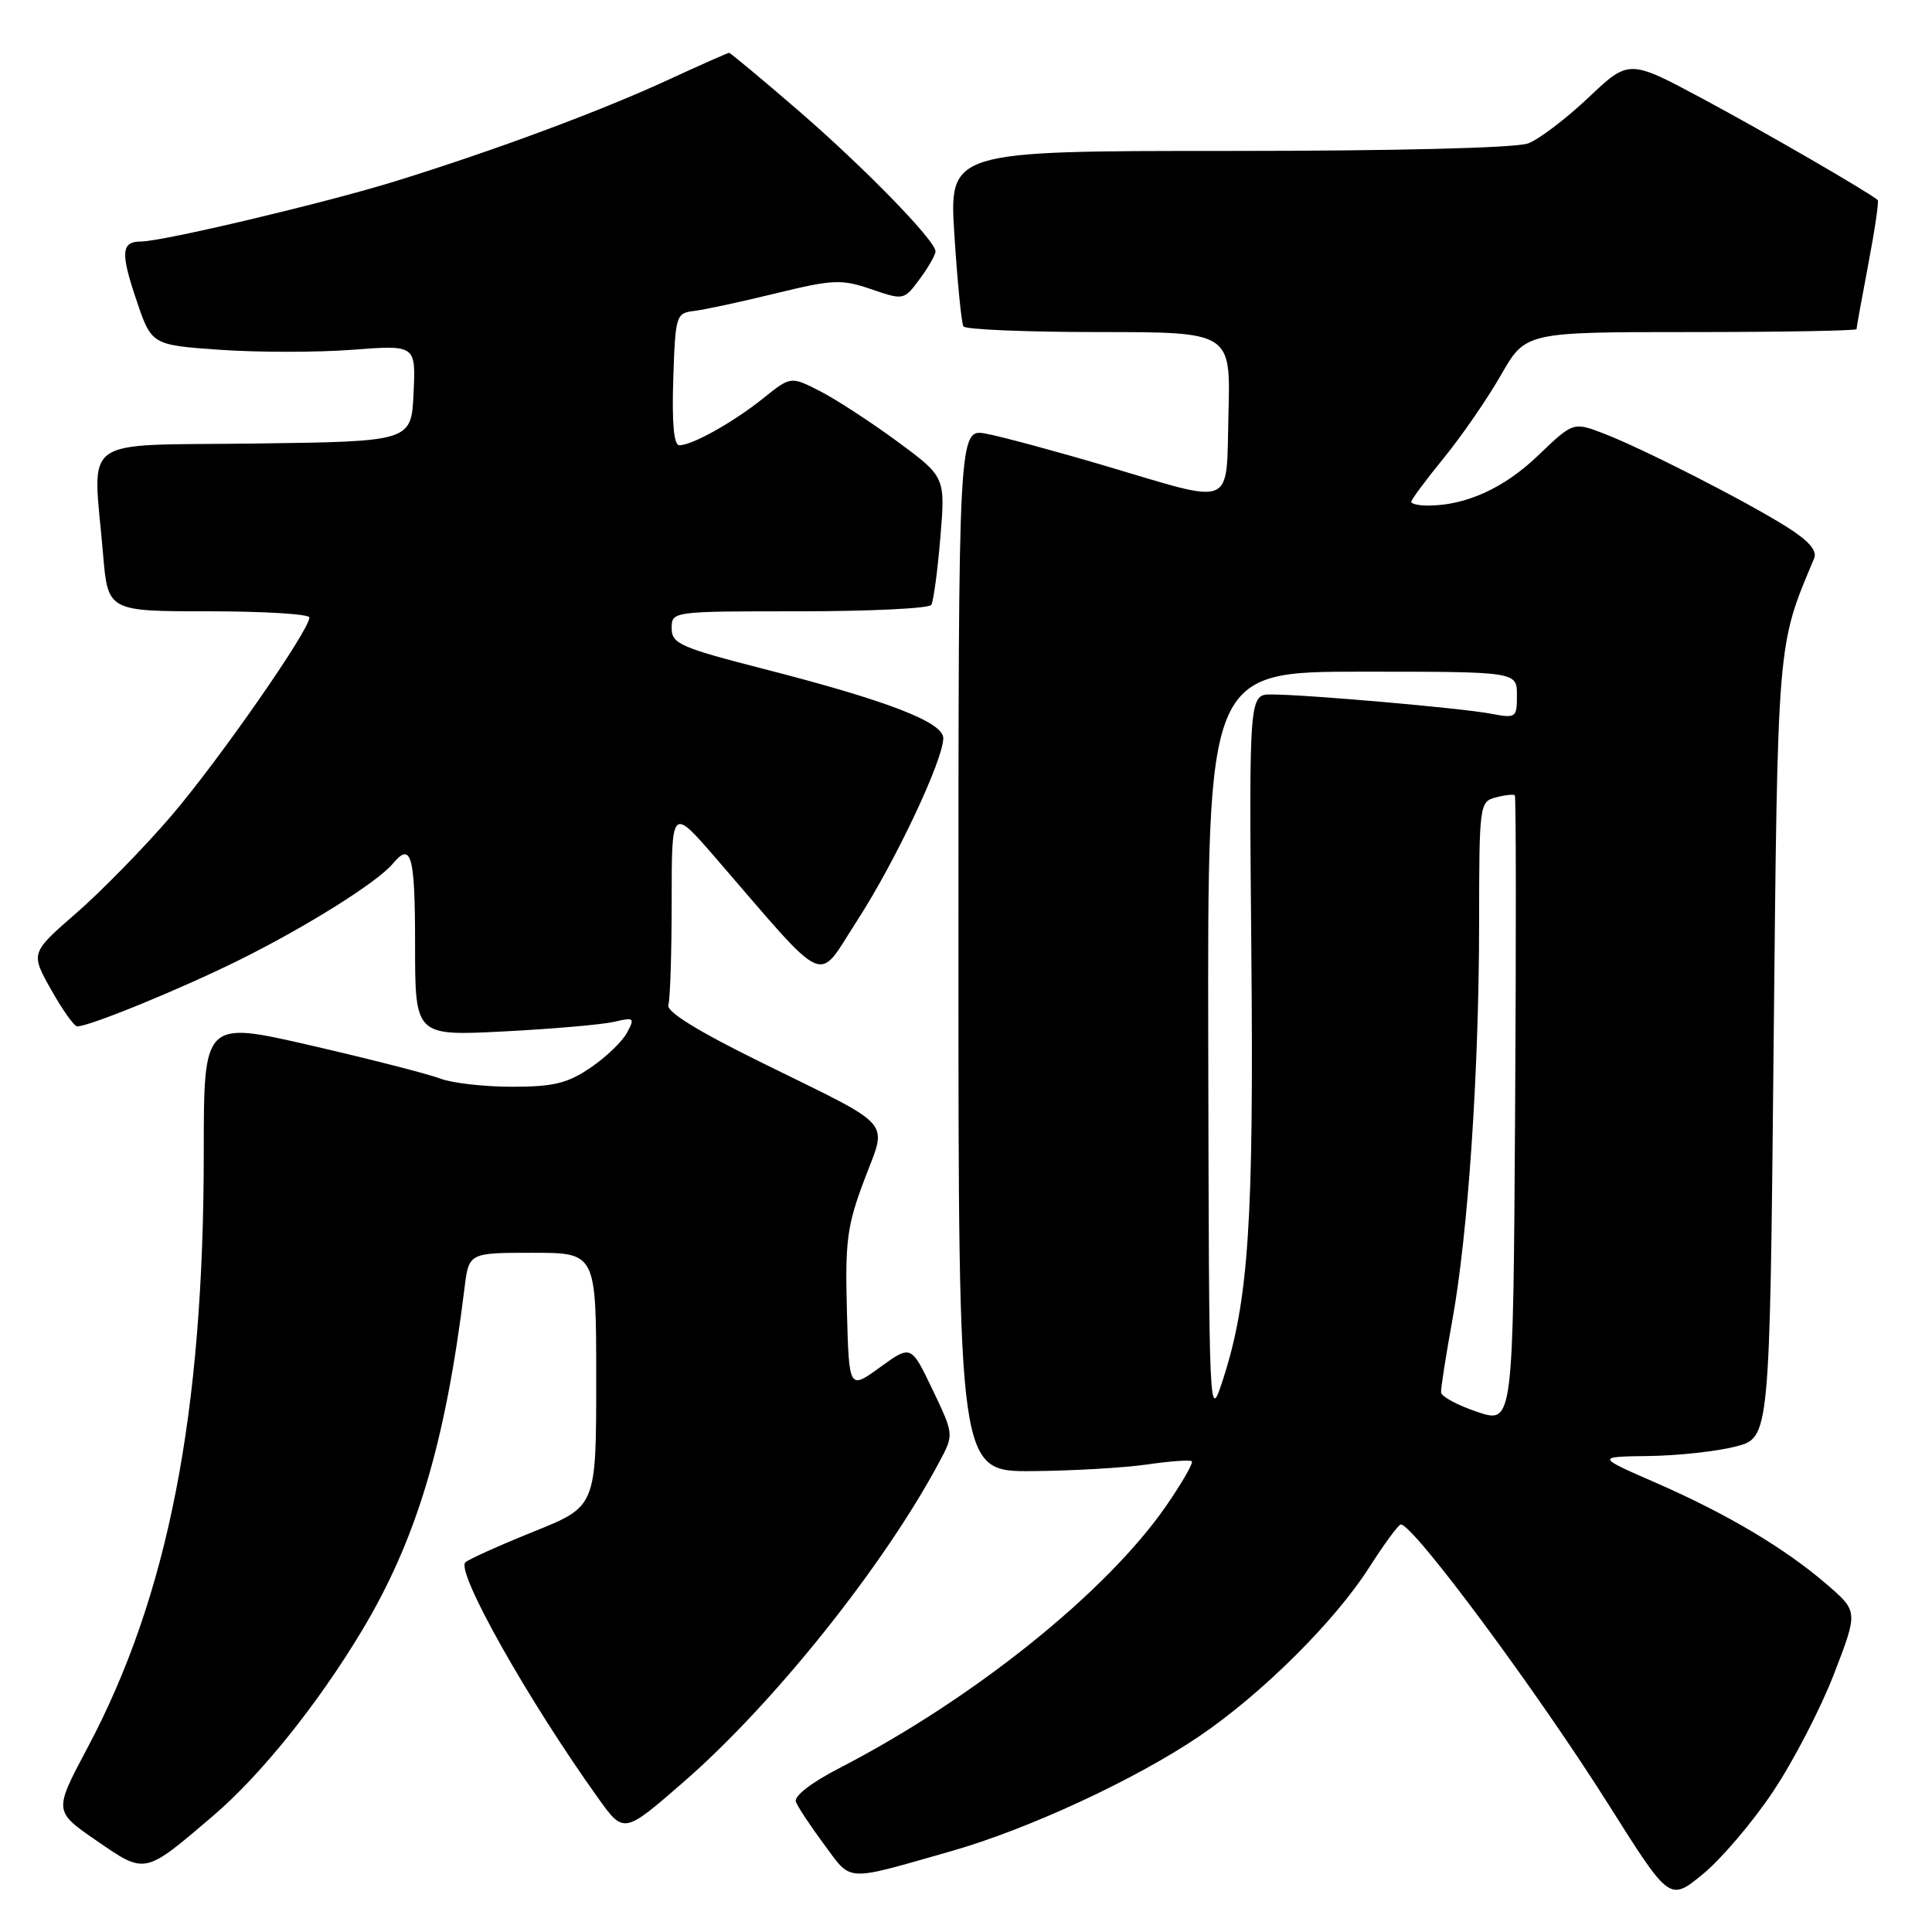<?xml version="1.0" encoding="UTF-8" standalone="no"?>
<!DOCTYPE svg PUBLIC "-//W3C//DTD SVG 1.1//EN" "http://www.w3.org/Graphics/SVG/1.1/DTD/svg11.dtd" >
<svg xmlns="http://www.w3.org/2000/svg" xmlns:xlink="http://www.w3.org/1999/xlink" version="1.1" viewBox="0 0 256 256">
 <g >
 <path fill="currentColor"
d=" M 234.92 237.42 C 237.61 233.41 241.25 226.38 243.01 221.82 C 246.21 213.52 246.21 213.52 242.06 209.94 C 236.48 205.13 228.83 200.59 219.35 196.45 C 211.50 193.02 211.50 193.02 218.50 192.93 C 222.35 192.88 227.53 192.31 230.00 191.67 C 234.50 190.50 234.50 190.50 235.01 139.00 C 235.56 84.36 235.45 85.72 240.38 74.00 C 240.82 72.97 239.69 71.67 236.76 69.82 C 231.22 66.34 217.63 59.41 212.49 57.44 C 208.46 55.90 208.46 55.90 203.77 60.39 C 199.30 64.68 194.23 66.98 189.25 66.99 C 188.01 67.00 187.00 66.77 187.00 66.49 C 187.00 66.20 188.95 63.58 191.33 60.66 C 193.71 57.74 197.12 52.79 198.90 49.67 C 202.15 44.00 202.15 44.00 224.07 44.00 C 236.13 44.00 246.00 43.82 246.00 43.61 C 246.00 43.40 246.70 39.52 247.56 35.00 C 248.42 30.48 248.98 26.66 248.81 26.51 C 247.67 25.50 233.87 17.51 225.68 13.12 C 215.85 7.85 215.85 7.85 210.48 12.93 C 207.53 15.72 203.93 18.46 202.49 19.00 C 200.92 19.60 185.01 20.00 162.81 20.00 C 125.74 20.00 125.74 20.00 126.47 31.25 C 126.87 37.44 127.40 42.84 127.66 43.25 C 127.91 43.66 135.98 44.00 145.59 44.00 C 163.07 44.00 163.07 44.00 162.78 54.75 C 162.45 67.49 163.88 66.88 146.43 61.72 C 139.80 59.76 132.71 57.85 130.68 57.47 C 127.00 56.78 127.00 56.78 127.00 125.89 C 127.00 195.00 127.00 195.00 136.75 194.93 C 142.11 194.89 148.97 194.49 152.00 194.05 C 155.03 193.61 157.69 193.42 157.92 193.63 C 158.15 193.83 156.64 196.46 154.57 199.47 C 146.68 210.92 129.08 225.06 111.25 234.27 C 107.48 236.21 105.18 238.00 105.46 238.75 C 105.72 239.44 107.41 241.99 109.22 244.43 C 112.91 249.41 111.79 249.35 126.00 245.30 C 136.25 242.38 150.49 235.78 158.97 230.02 C 167.22 224.42 176.85 214.85 181.39 207.75 C 183.41 204.59 185.31 202.00 185.62 202.00 C 187.29 202.00 203.72 224.16 213.21 239.22 C 221.23 251.94 221.23 251.94 225.63 248.34 C 228.06 246.35 232.24 241.44 234.92 237.42 Z  M 28.27 240.58 C 34.58 235.18 42.08 225.84 47.92 216.13 C 55.18 204.05 59.01 191.28 61.54 170.75 C 62.12 166.00 62.12 166.00 70.56 166.00 C 79.00 166.00 79.00 166.00 79.00 182.80 C 79.00 199.61 79.00 199.61 70.75 202.93 C 66.21 204.76 62.13 206.60 61.67 207.01 C 60.35 208.20 69.93 225.23 79.26 238.26 C 82.66 243.01 82.66 243.01 90.58 236.12 C 102.53 225.73 117.12 207.47 124.45 193.74 C 126.41 190.09 126.41 190.09 123.57 184.14 C 120.72 178.19 120.72 178.19 116.61 181.17 C 112.50 184.15 112.50 184.15 112.22 173.68 C 111.97 164.47 112.24 162.41 114.51 156.38 C 117.58 148.21 118.80 149.61 100.98 140.83 C 92.48 136.65 88.27 134.05 88.56 133.17 C 88.80 132.44 89.00 126.24 89.00 119.39 C 89.00 106.95 89.00 106.95 94.86 113.72 C 110.00 131.23 108.13 130.40 113.58 121.98 C 118.61 114.22 124.97 100.74 124.99 97.82 C 125.00 95.70 117.66 92.86 101.25 88.65 C 90.14 85.80 89.00 85.29 89.00 83.25 C 89.00 81.00 89.04 81.00 105.94 81.00 C 115.26 81.00 123.12 80.62 123.40 80.15 C 123.69 79.69 124.23 75.68 124.60 71.25 C 125.27 63.20 125.27 63.20 118.89 58.49 C 115.37 55.91 110.76 52.90 108.64 51.82 C 104.78 49.85 104.78 49.85 101.14 52.77 C 97.17 55.95 91.73 59.00 90.01 59.00 C 89.29 59.00 89.02 56.07 89.21 50.25 C 89.49 41.75 89.57 41.49 92.00 41.20 C 93.38 41.03 98.23 39.99 102.80 38.87 C 110.40 37.02 111.46 36.97 115.44 38.32 C 119.76 39.80 119.78 39.79 121.89 36.94 C 123.05 35.37 123.98 33.73 123.96 33.29 C 123.87 31.79 114.48 22.16 105.72 14.59 C 100.88 10.42 96.78 7.00 96.61 7.00 C 96.43 7.00 92.79 8.62 88.51 10.59 C 79.58 14.72 65.53 19.94 52.40 24.01 C 43.14 26.88 21.54 32.00 18.69 32.00 C 16.07 32.00 15.95 33.47 18.06 39.72 C 20.08 45.71 20.08 45.71 29.16 46.35 C 34.14 46.70 42.02 46.70 46.66 46.35 C 55.10 45.70 55.10 45.70 54.80 52.10 C 54.50 58.50 54.50 58.50 33.75 58.77 C 10.11 59.08 12.31 57.48 13.65 73.35 C 14.29 81.00 14.29 81.00 27.65 81.00 C 34.99 81.00 41.00 81.37 41.00 81.82 C 41.00 83.51 28.99 100.75 22.72 108.08 C 19.15 112.25 13.48 118.05 10.13 120.97 C 4.04 126.27 4.04 126.27 6.77 131.13 C 8.27 133.81 9.83 136.00 10.23 136.00 C 11.89 136.00 24.26 130.92 31.96 127.08 C 40.80 122.67 50.04 116.86 52.03 114.46 C 54.50 111.49 55.00 113.28 55.00 125.14 C 55.00 137.27 55.00 137.27 66.75 136.67 C 73.21 136.34 79.79 135.76 81.36 135.40 C 84.03 134.77 84.14 134.87 83.08 136.84 C 82.46 138.01 80.28 140.10 78.24 141.48 C 75.19 143.55 73.35 144.00 67.83 144.00 C 64.15 144.00 59.86 143.51 58.32 142.91 C 56.77 142.32 49.09 140.35 41.25 138.54 C 27.00 135.26 27.00 135.26 27.00 152.67 C 27.00 187.34 22.28 211.50 11.58 231.62 C 7.12 240.00 7.12 240.00 12.81 243.91 C 19.30 248.38 19.08 248.43 28.27 240.58 Z  M 195.76 187.09 C 193.15 186.21 190.99 185.05 190.95 184.50 C 190.91 183.95 191.58 179.68 192.43 175.00 C 194.52 163.56 195.98 141.98 195.99 122.37 C 196.00 106.57 196.05 106.22 198.21 105.66 C 199.42 105.34 200.55 105.22 200.72 105.38 C 200.89 105.55 200.90 124.36 200.76 147.18 C 200.50 188.67 200.50 188.67 195.76 187.09 Z  M 160.10 138.75 C 160.00 89.00 160.00 89.00 180.50 89.00 C 201.00 89.00 201.00 89.00 201.00 92.11 C 201.00 95.14 200.90 95.20 197.43 94.55 C 193.51 93.82 173.27 92.04 168.50 92.02 C 165.50 92.00 165.50 92.00 165.81 126.24 C 166.14 161.87 165.45 172.28 162.07 182.73 C 160.20 188.50 160.20 188.50 160.10 138.75 Z "/>
</g>
</svg>